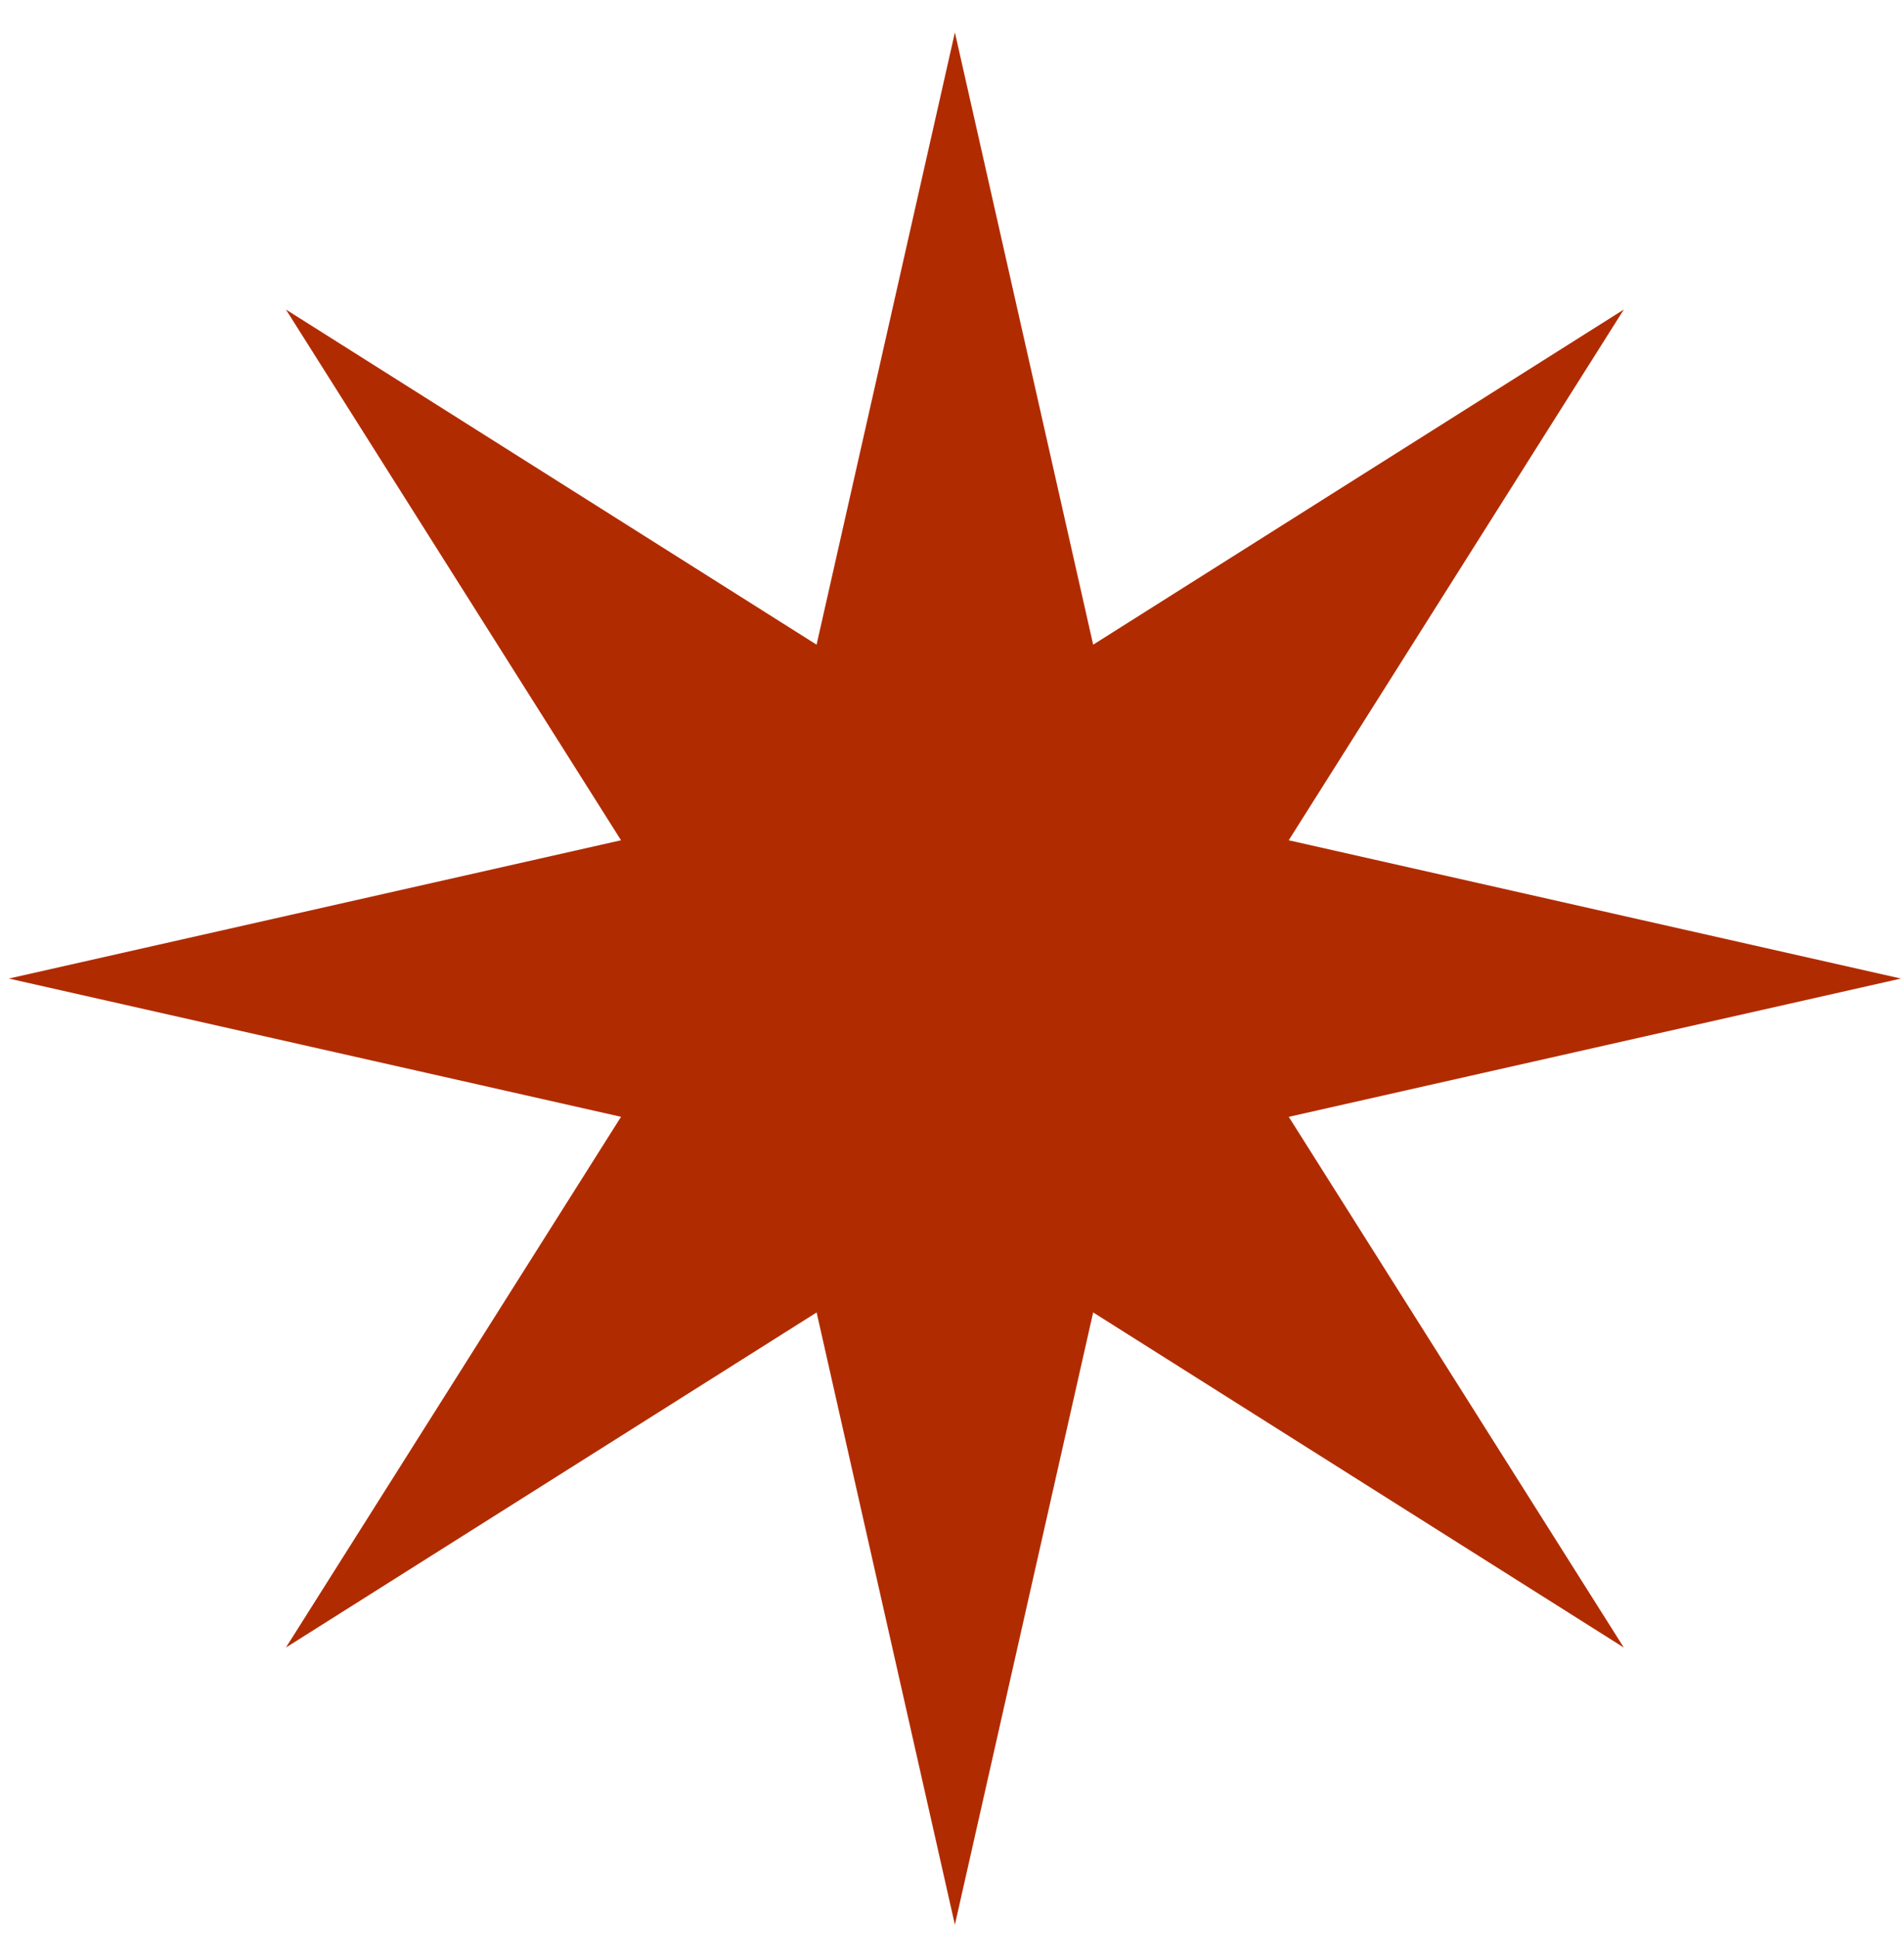 <svg width="58" height="59" fill="none" xmlns="http://www.w3.org/2000/svg"><path d="M29.088.988L33.3 19.636 49.465 9.428 39.257 25.593l18.649 4.212-18.648 4.212 10.207 16.165L33.3 39.974l-4.212 18.649-4.212-18.648L8.71 50.181l10.208-16.165L.27 29.805l18.648-4.212L8.71 9.428l16.165 10.208L29.088.988z" fill="#B12B00"/></svg>
